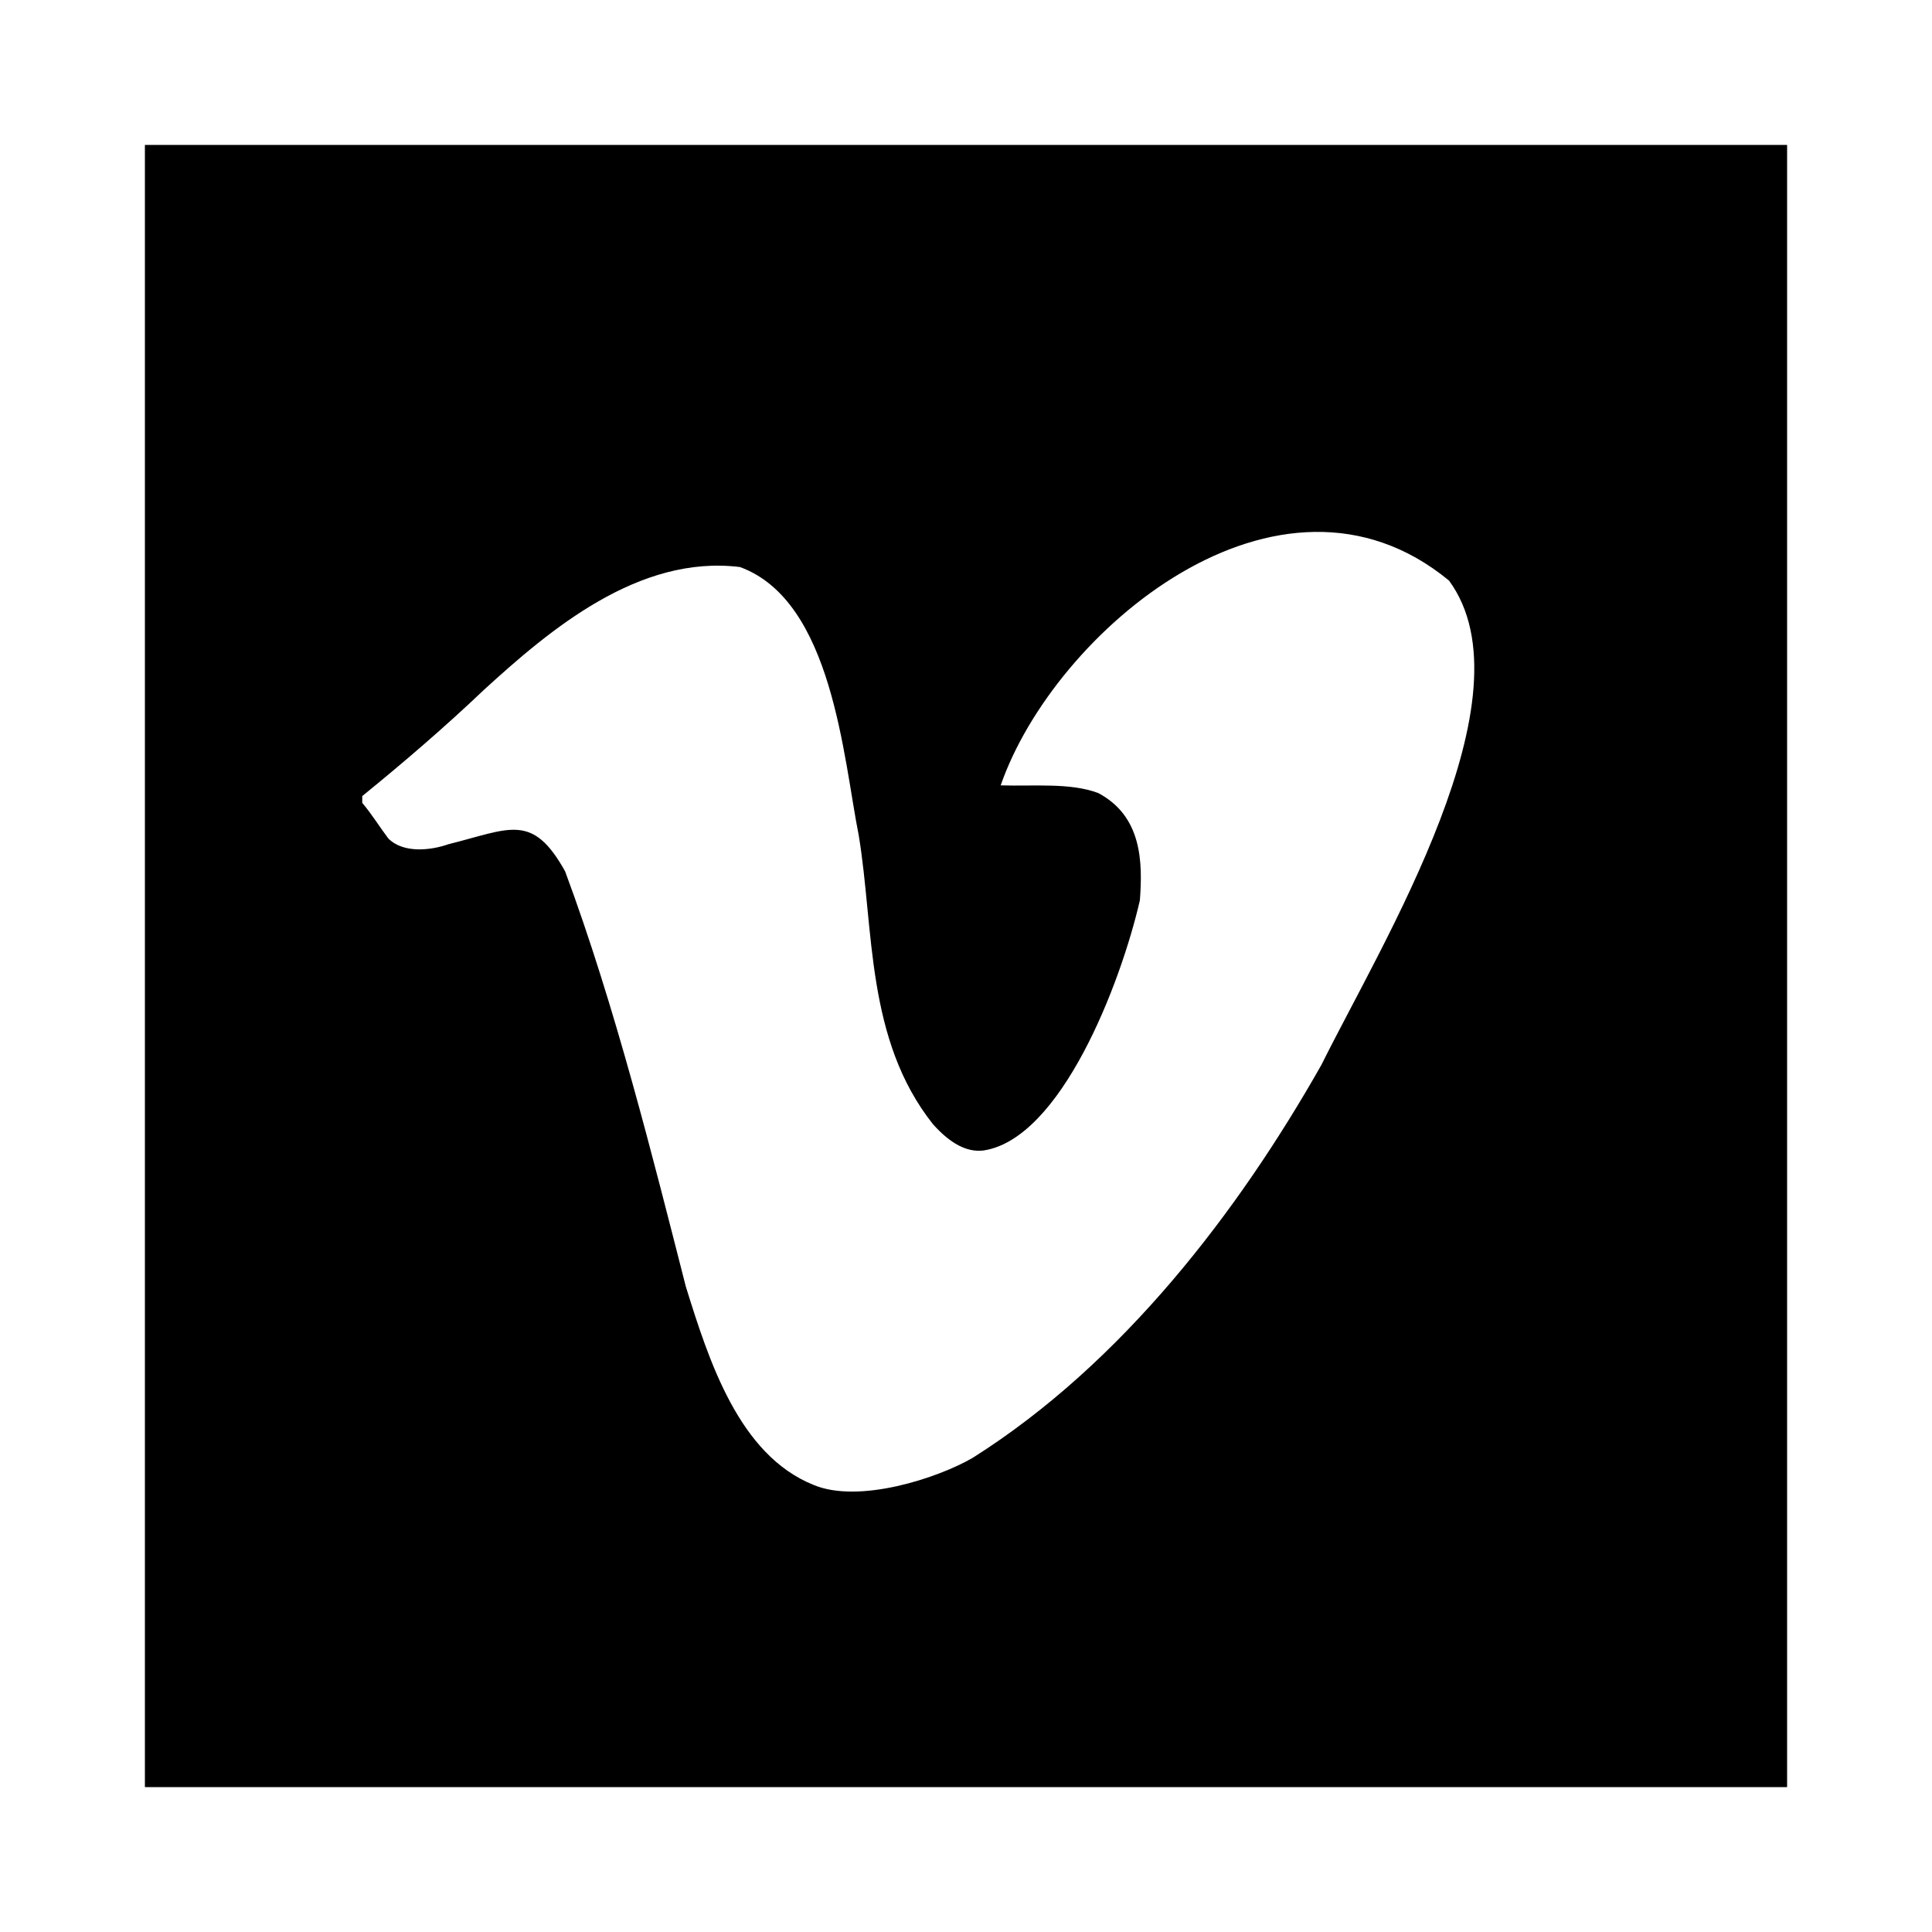 <?xml version="1.0" encoding="utf-8"?>
<!-- Generator: Adobe Illustrator 16.0.4, SVG Export Plug-In . SVG Version: 6.00 Build 0)  -->
<!DOCTYPE svg PUBLIC "-//W3C//DTD SVG 1.1//EN" "http://www.w3.org/Graphics/SVG/1.1/DTD/svg11.dtd">
<svg version="1.1" id="Layer_1" xmlns="http://www.w3.org/2000/svg" xmlns:xlink="http://www.w3.org/1999/xlink" x="0px" y="0px"
	 width="20px" height="20px" viewBox="0 0 20 20" enable-background="new 0 0 20 20" xml:space="preserve">
<path d="M18.5,1.5v17h-17v-17H18.5z M15,6.01c-1.76-1.449-4.09,0.53-4.641,2.12C10.7,8.141,11.08,8.1,11.37,8.21
	c0.45,0.24,0.46,0.71,0.43,1.11c-0.2,0.869-0.819,2.47-1.62,2.59c-0.17,0.02-0.34-0.07-0.52-0.27C8.96,10.76,9.05,9.62,8.89,8.65
	c-0.16-0.8-0.27-2.43-1.23-2.78C6.61,5.74,5.69,6.52,5.01,7.141c-0.41,0.39-0.83,0.75-1.26,1.1v0.07c0.1,0.119,0.18,0.25,0.27,0.369
	C4.18,8.84,4.47,8.8,4.64,8.74c0.64-0.16,0.87-0.33,1.21,0.28c0.52,1.4,0.91,2.971,1.25,4.3c0.24,0.771,0.55,1.74,1.32,2.051
	c0.47,0.199,1.29-0.07,1.65-0.28c1.55-0.979,2.75-2.55,3.61-4.069C14.311,9.75,15.88,7.21,15,6.01z"/>
</svg>
